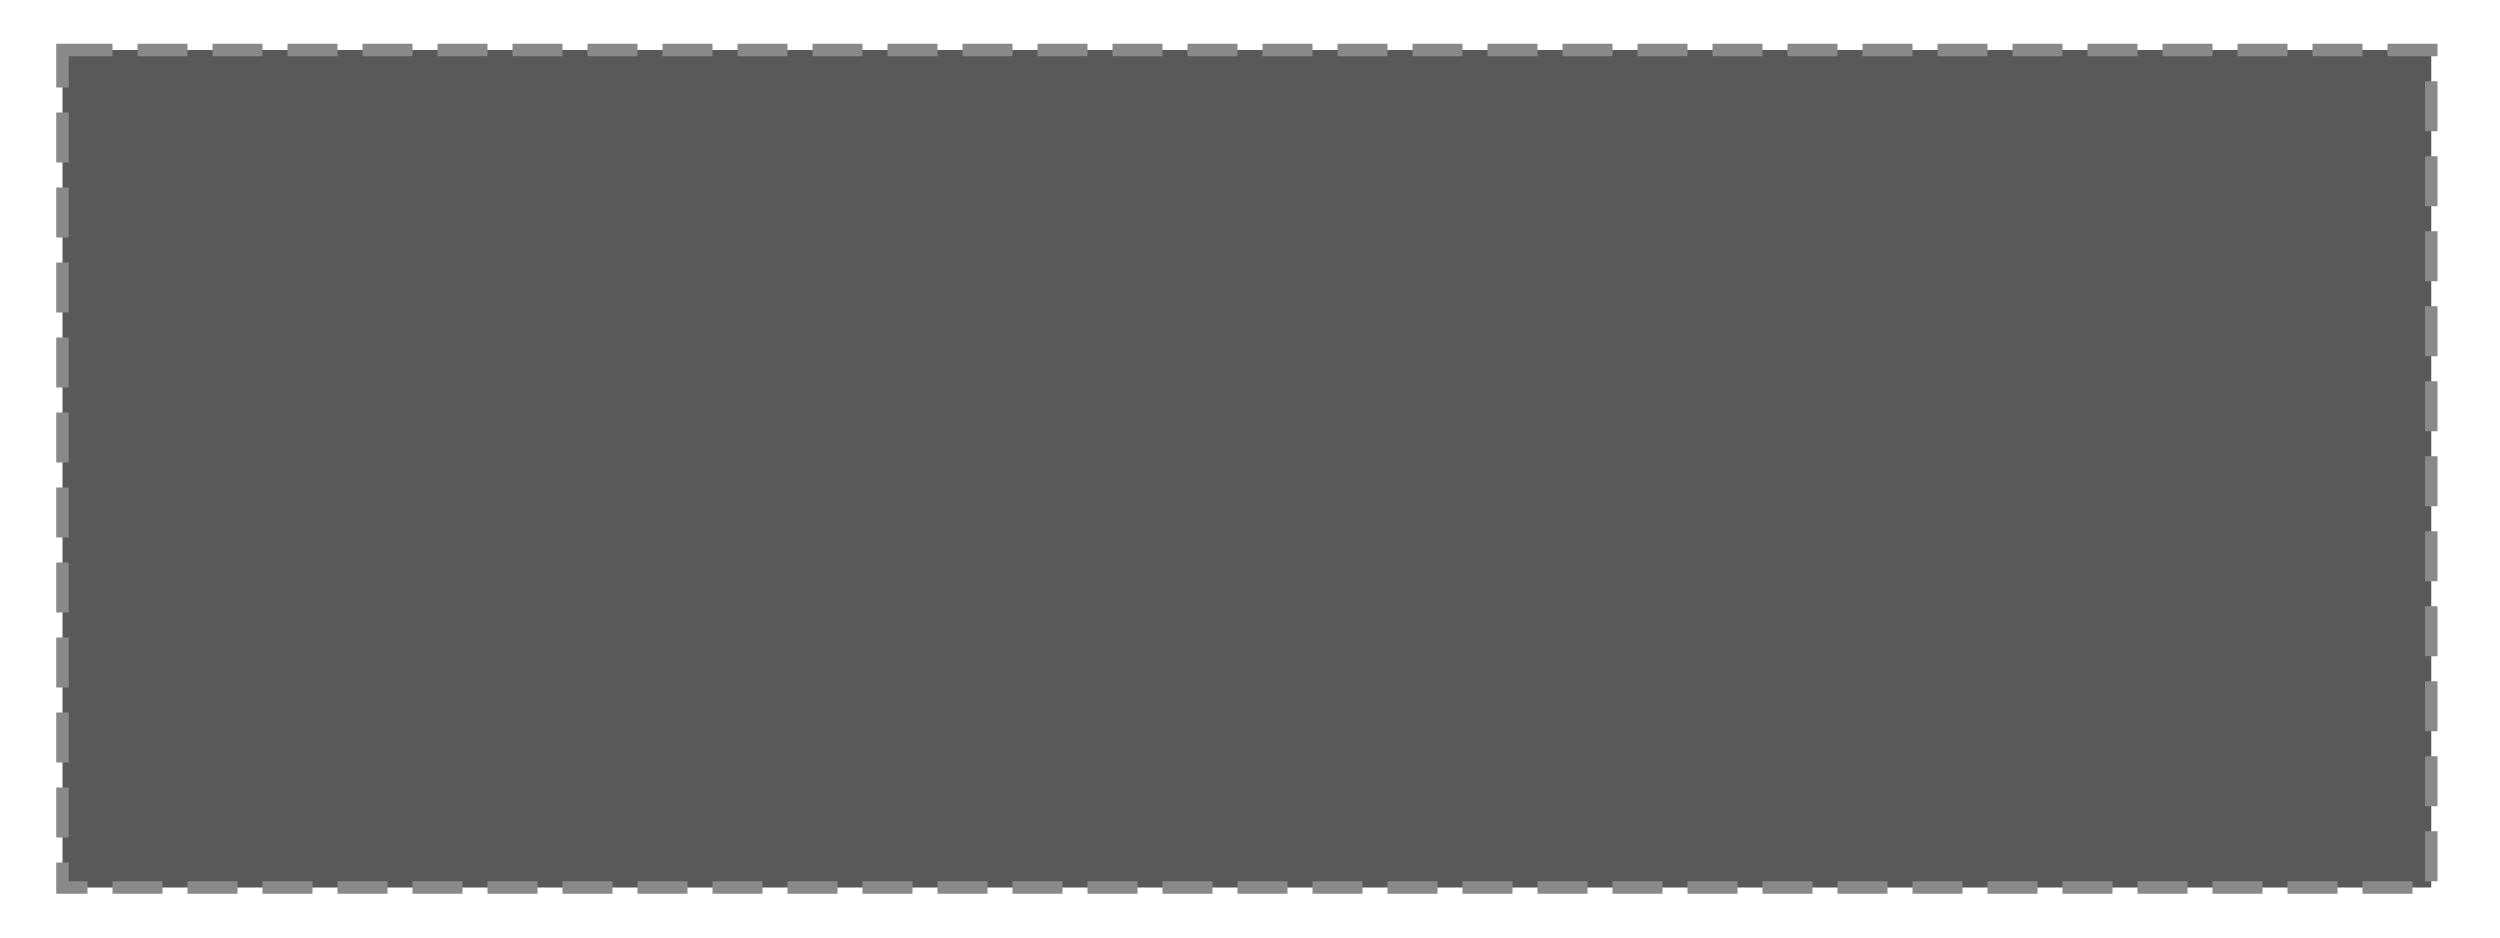 <svg xmlns="http://www.w3.org/2000/svg" xmlns:xlink="http://www.w3.org/1999/xlink" preserveAspectRatio="xMidYMid" width="400" height="150" viewBox="0 0 400 150">
  <defs>
    <style>
      .cls-1 {
        fill: #595959;
        stroke: #898989;
        stroke-width: 2px;
        stroke-dasharray: 8,4;
      }
    </style>
  </defs>
  <rect x="10" y="8" width="379" height="134" class="cls-1"/>
</svg>
